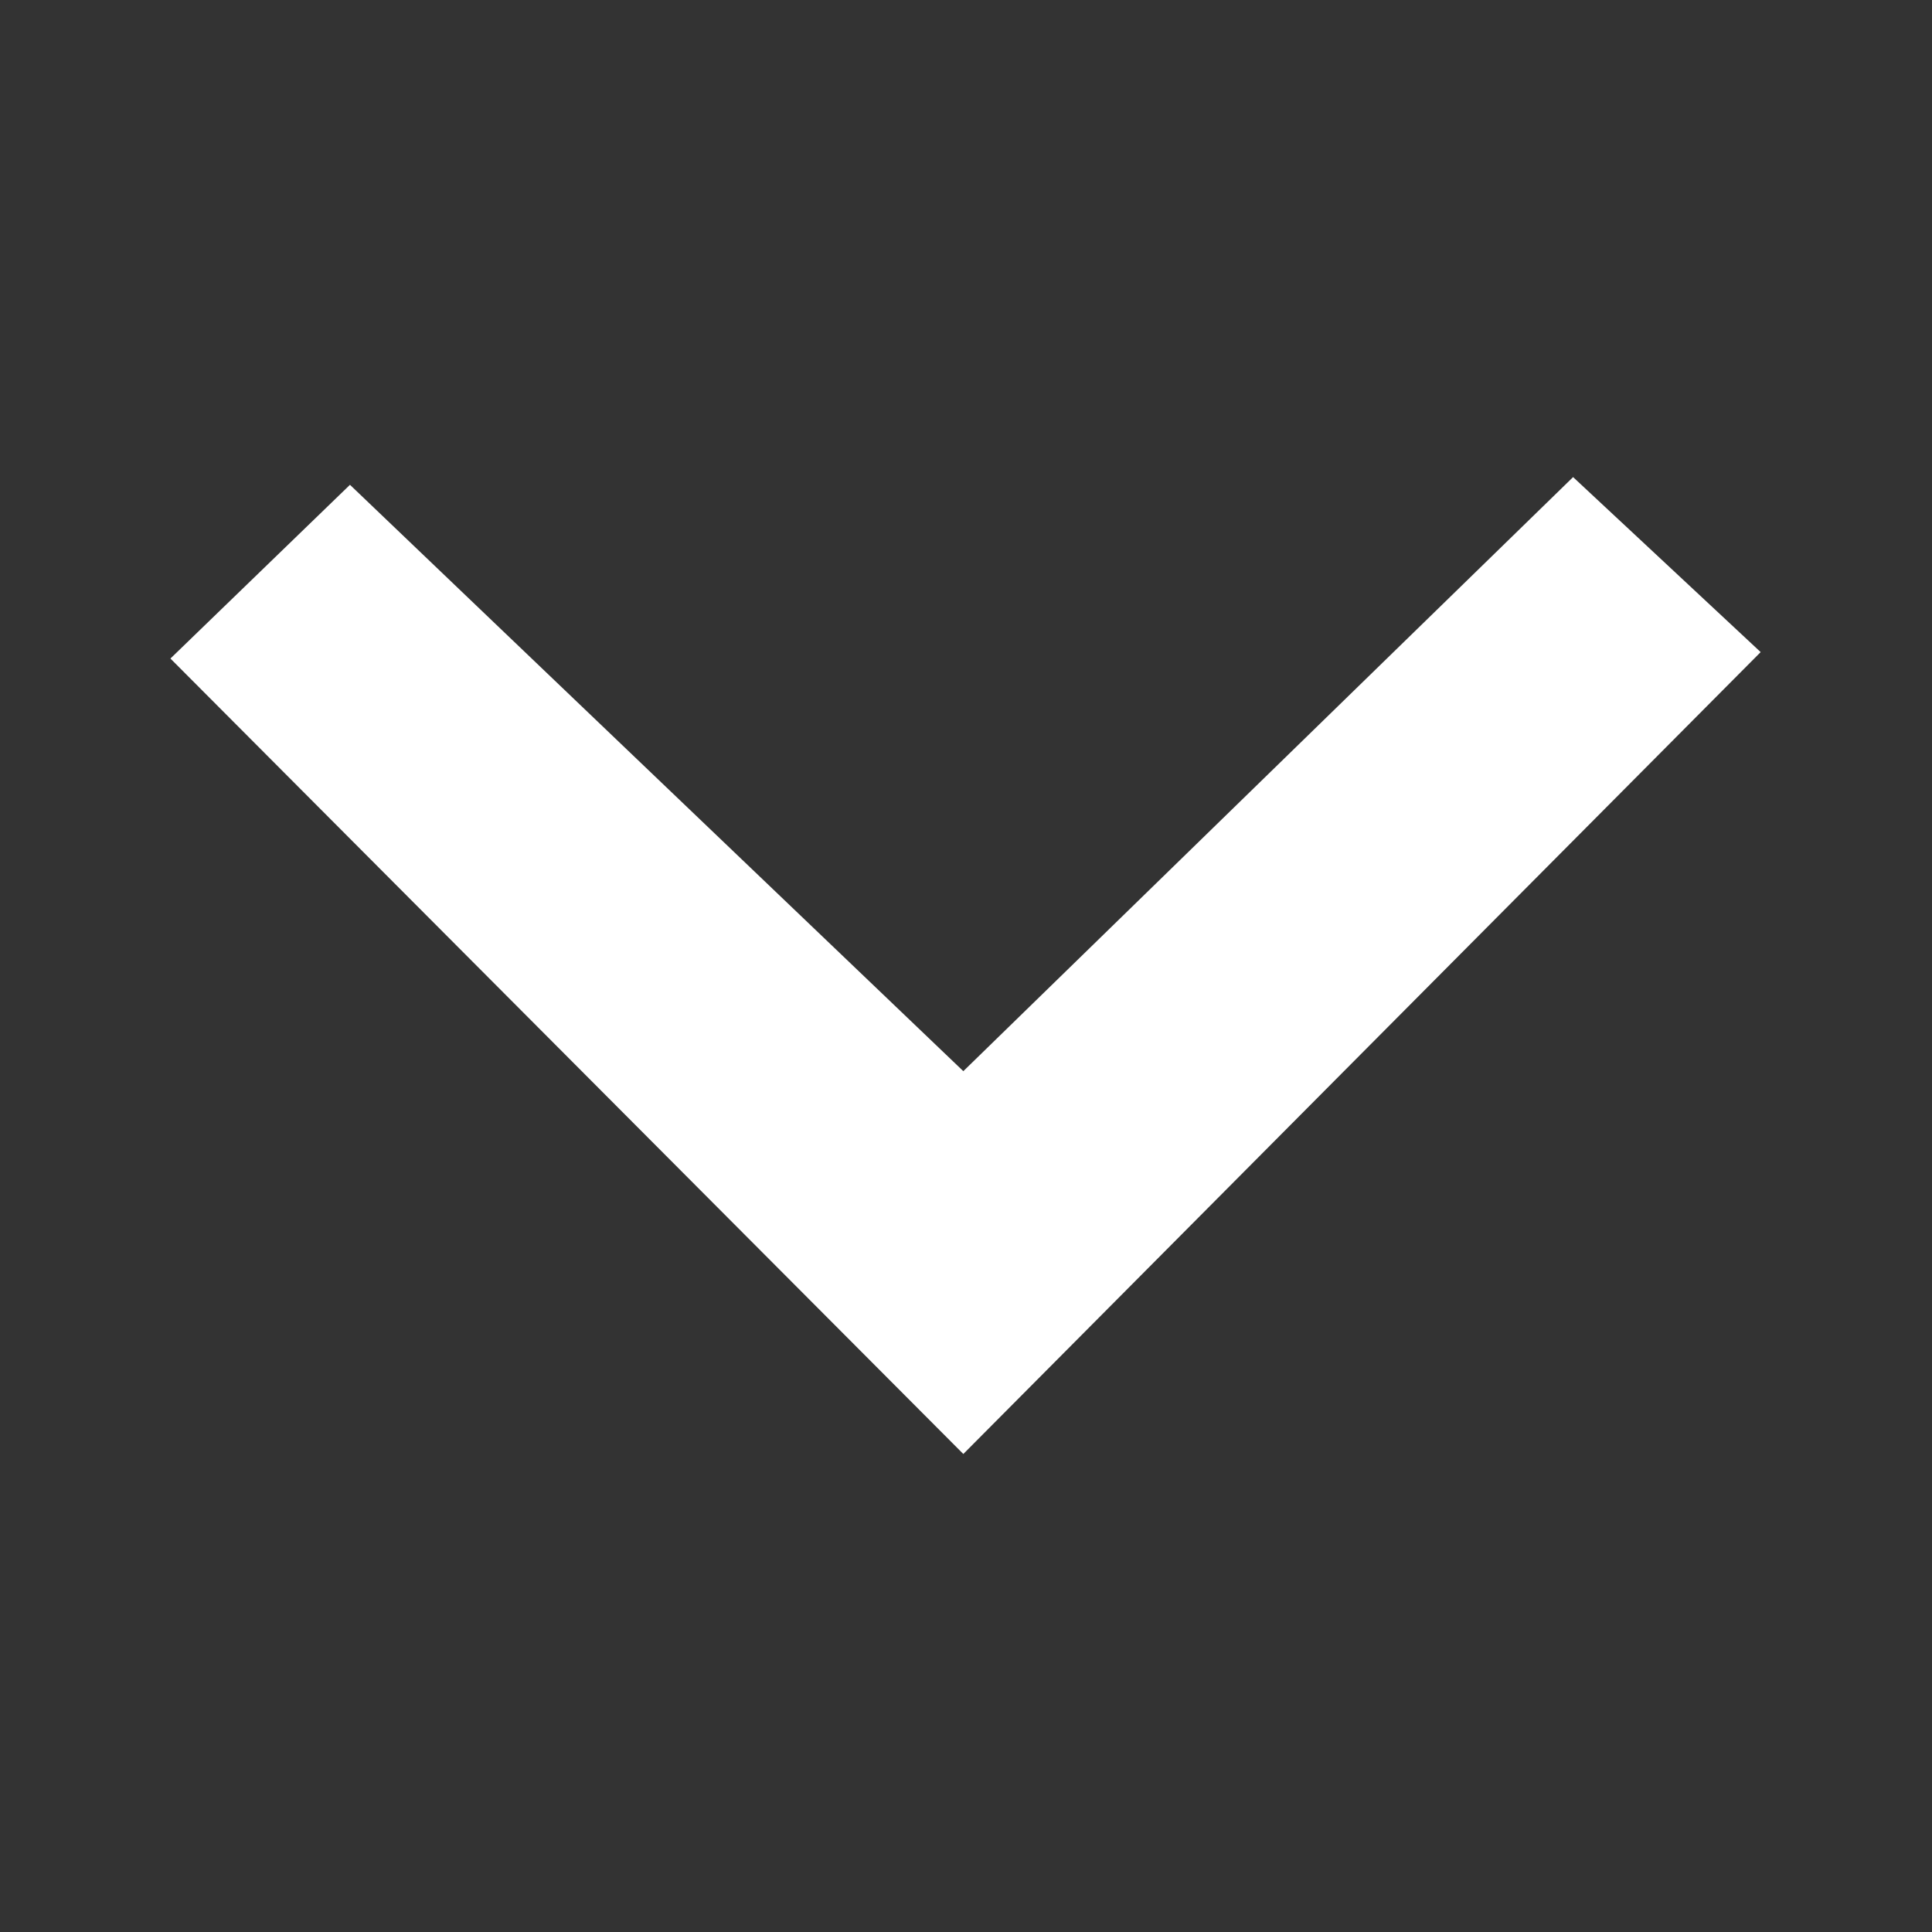 <?xml version="1.0" encoding="UTF-8" standalone="no"?>
<!DOCTYPE svg PUBLIC "-//W3C//DTD SVG 1.1//EN" "http://www.w3.org/Graphics/SVG/1.1/DTD/svg11.dtd">
<svg width="100%" height="100%" viewBox="0 0 200 200" version="1.1" xmlns="http://www.w3.org/2000/svg" xmlns:xlink="http://www.w3.org/1999/xlink" xml:space="preserve" xmlns:serif="http://www.serif.com/" style="fill-rule:evenodd;clip-rule:evenodd;stroke-linejoin:round;stroke-miterlimit:2;">
    <rect x="0" y="0" width="200" height="200" fill="#333333" stroke="none"/>
    <g transform="matrix(1.269,0,0,1.269,-27.177,-26.765)">
        <path d="M35.319,74.812L49.965,60.64L100,108.473L149.743,60.011L165.043,74.287L100,139.702L35.319,74.812Z" style="fill:white;"/>
    </g>
</svg>
